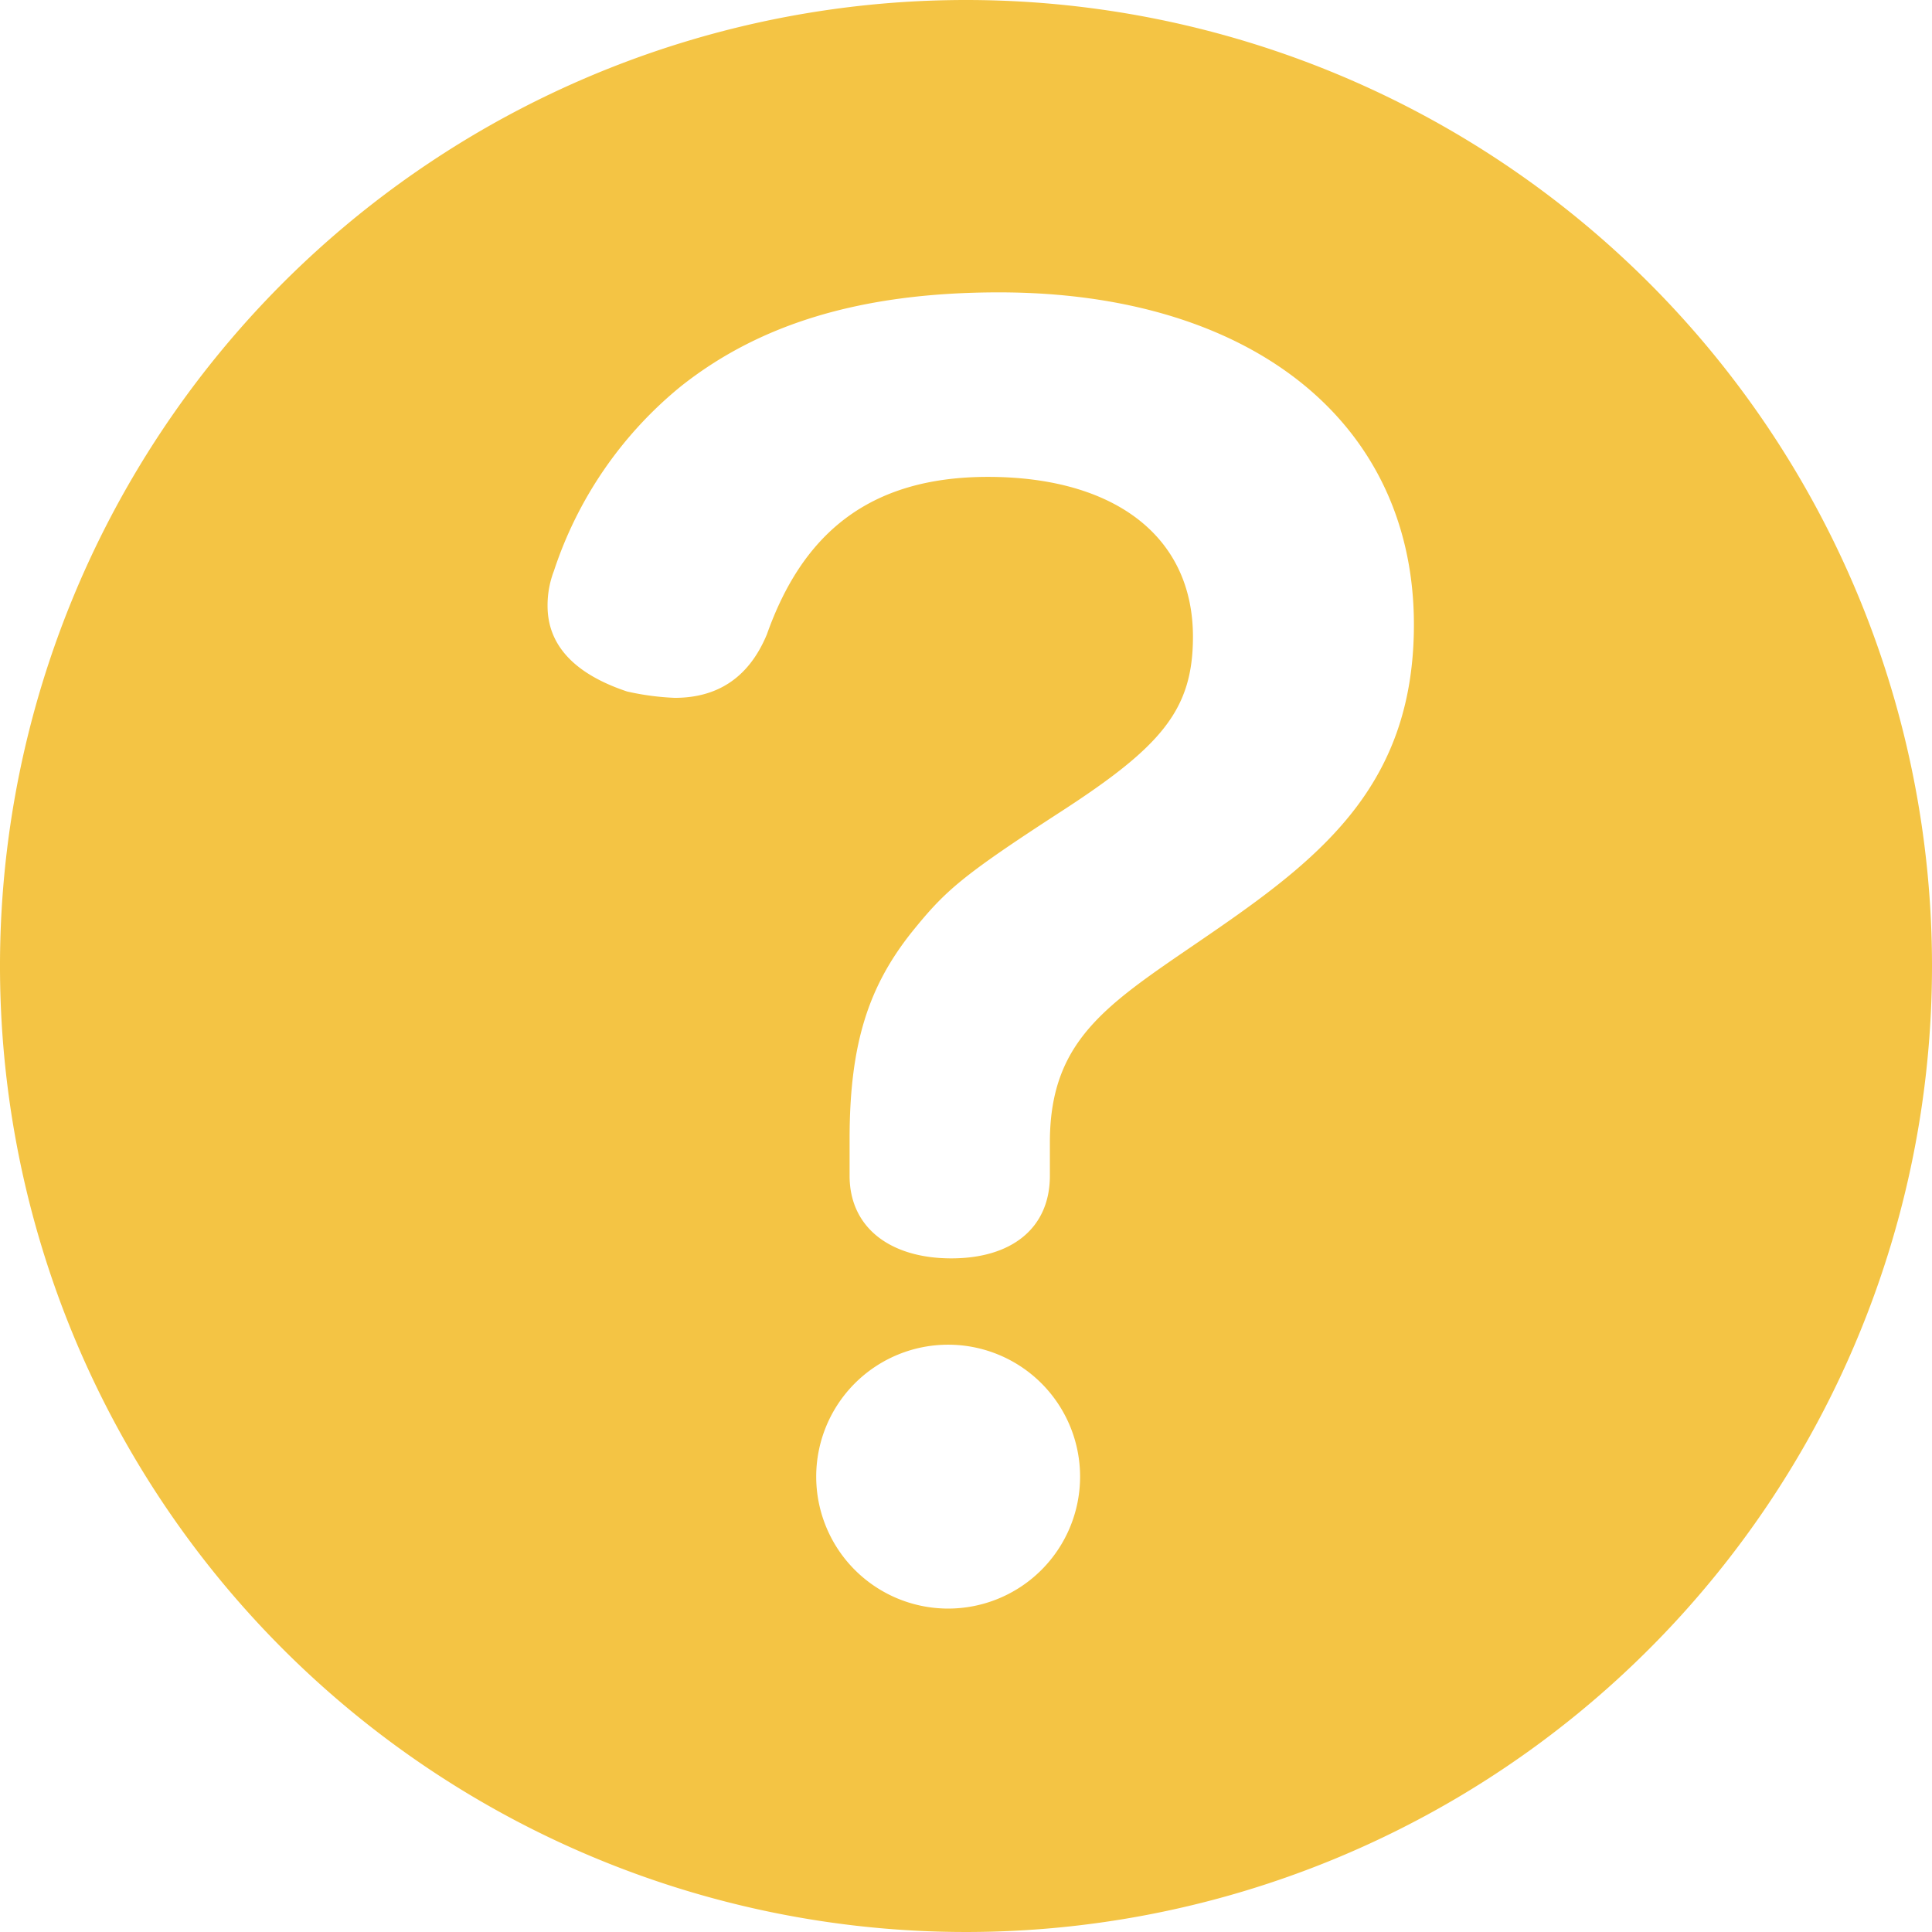 <svg id="Layer_1" data-name="Layer 1" xmlns="http://www.w3.org/2000/svg" viewBox="0 0 158 158"><defs><style>.cls-1{fill:#f4c444;}</style></defs><title>ico_question_in_yellow_circle</title><path class="cls-1" d="M79,0a79,79,0,1,0,79,79A79,79,0,0,0,79,0ZM77.54,131.55a10.79,10.79,0,1,1,0-21.58,10.79,10.79,0,1,1,0,21.58ZM99.51,76c-8.45,5.85-13.65,8.58-13.65,17.42v2.73c0,4.29-3.12,6.76-8.06,6.76s-8.32-2.47-8.32-6.76v-3c0-7.8,1.56-12.48,5.07-16.9,2.73-3.38,4-4.55,12.22-9.88s10.79-8.32,10.79-14.3C97.56,43.8,91.06,39,80.79,39c-9.88,0-15.21,4.81-18.07,12.87-1.56,3.77-4.29,5.2-7.54,5.2a21.47,21.47,0,0,1-3.9-.52c-3.51-1.17-6.5-3.25-6.5-7a7.85,7.85,0,0,1,.52-2.86A32.59,32.59,0,0,1,55.7,31.58c6.24-4.94,14.43-7.67,26-7.67,20.67,0,33.93,10.66,33.93,27.17C115.63,63.82,108.48,69.8,99.51,76Z"/></svg>